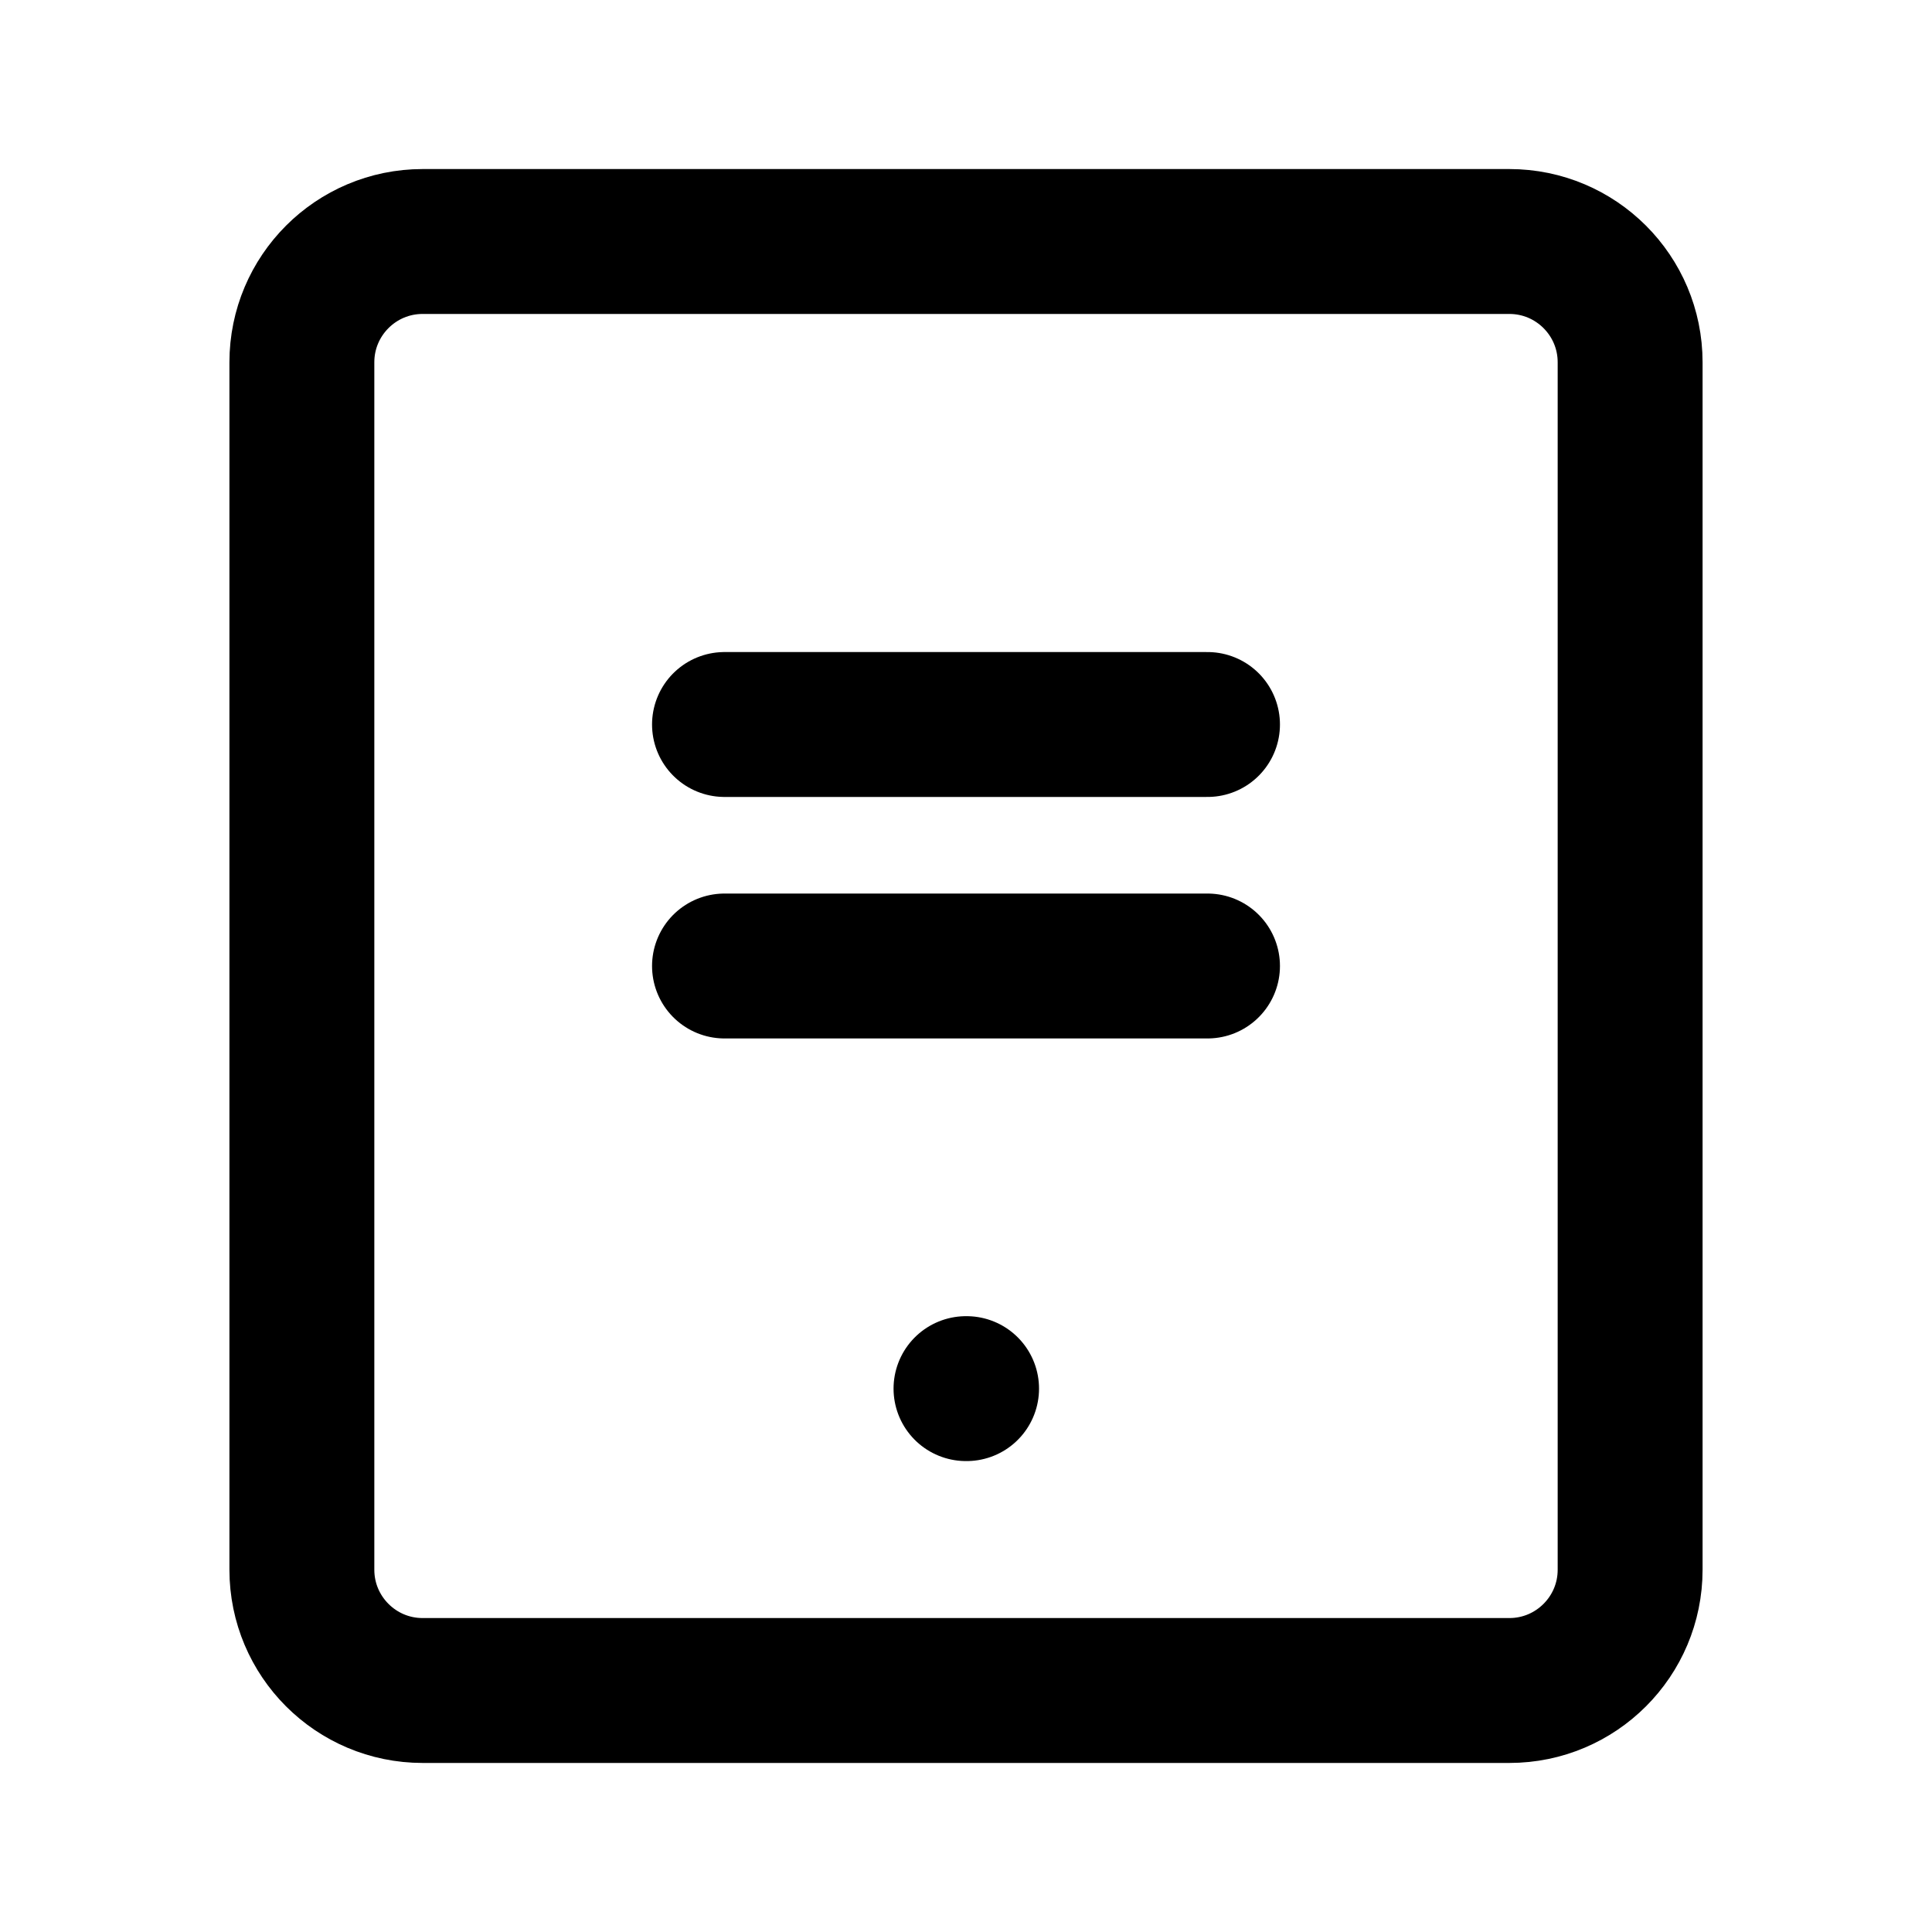 <svg width="20" height="20" viewBox="0 0 20 20" fill="none" xmlns="http://www.w3.org/2000/svg">
  <path d="M15.625 2.5H4.375C3.685 2.5 3.125 3.06 3.125 3.75V16.25C3.125 16.94 3.685 17.5 4.375 17.5H15.625C16.315 17.5 16.875 16.94 16.875 16.25V3.75C16.875 3.06 16.315 2.5 15.625 2.5Z" stroke="currentColor" stroke-width="1.5" stroke-linejoin="round"/>
  <path d="M10 14.375H10.006" stroke="currentColor" stroke-width="1.5" stroke-linecap="round"/>
  <path d="M7.5 7.5H12.5" stroke="currentColor" stroke-width="1.5" stroke-linecap="round"/>
  <path d="M7.5 10H12.5" stroke="currentColor" stroke-width="1.5" stroke-linecap="round"/>
</svg> 